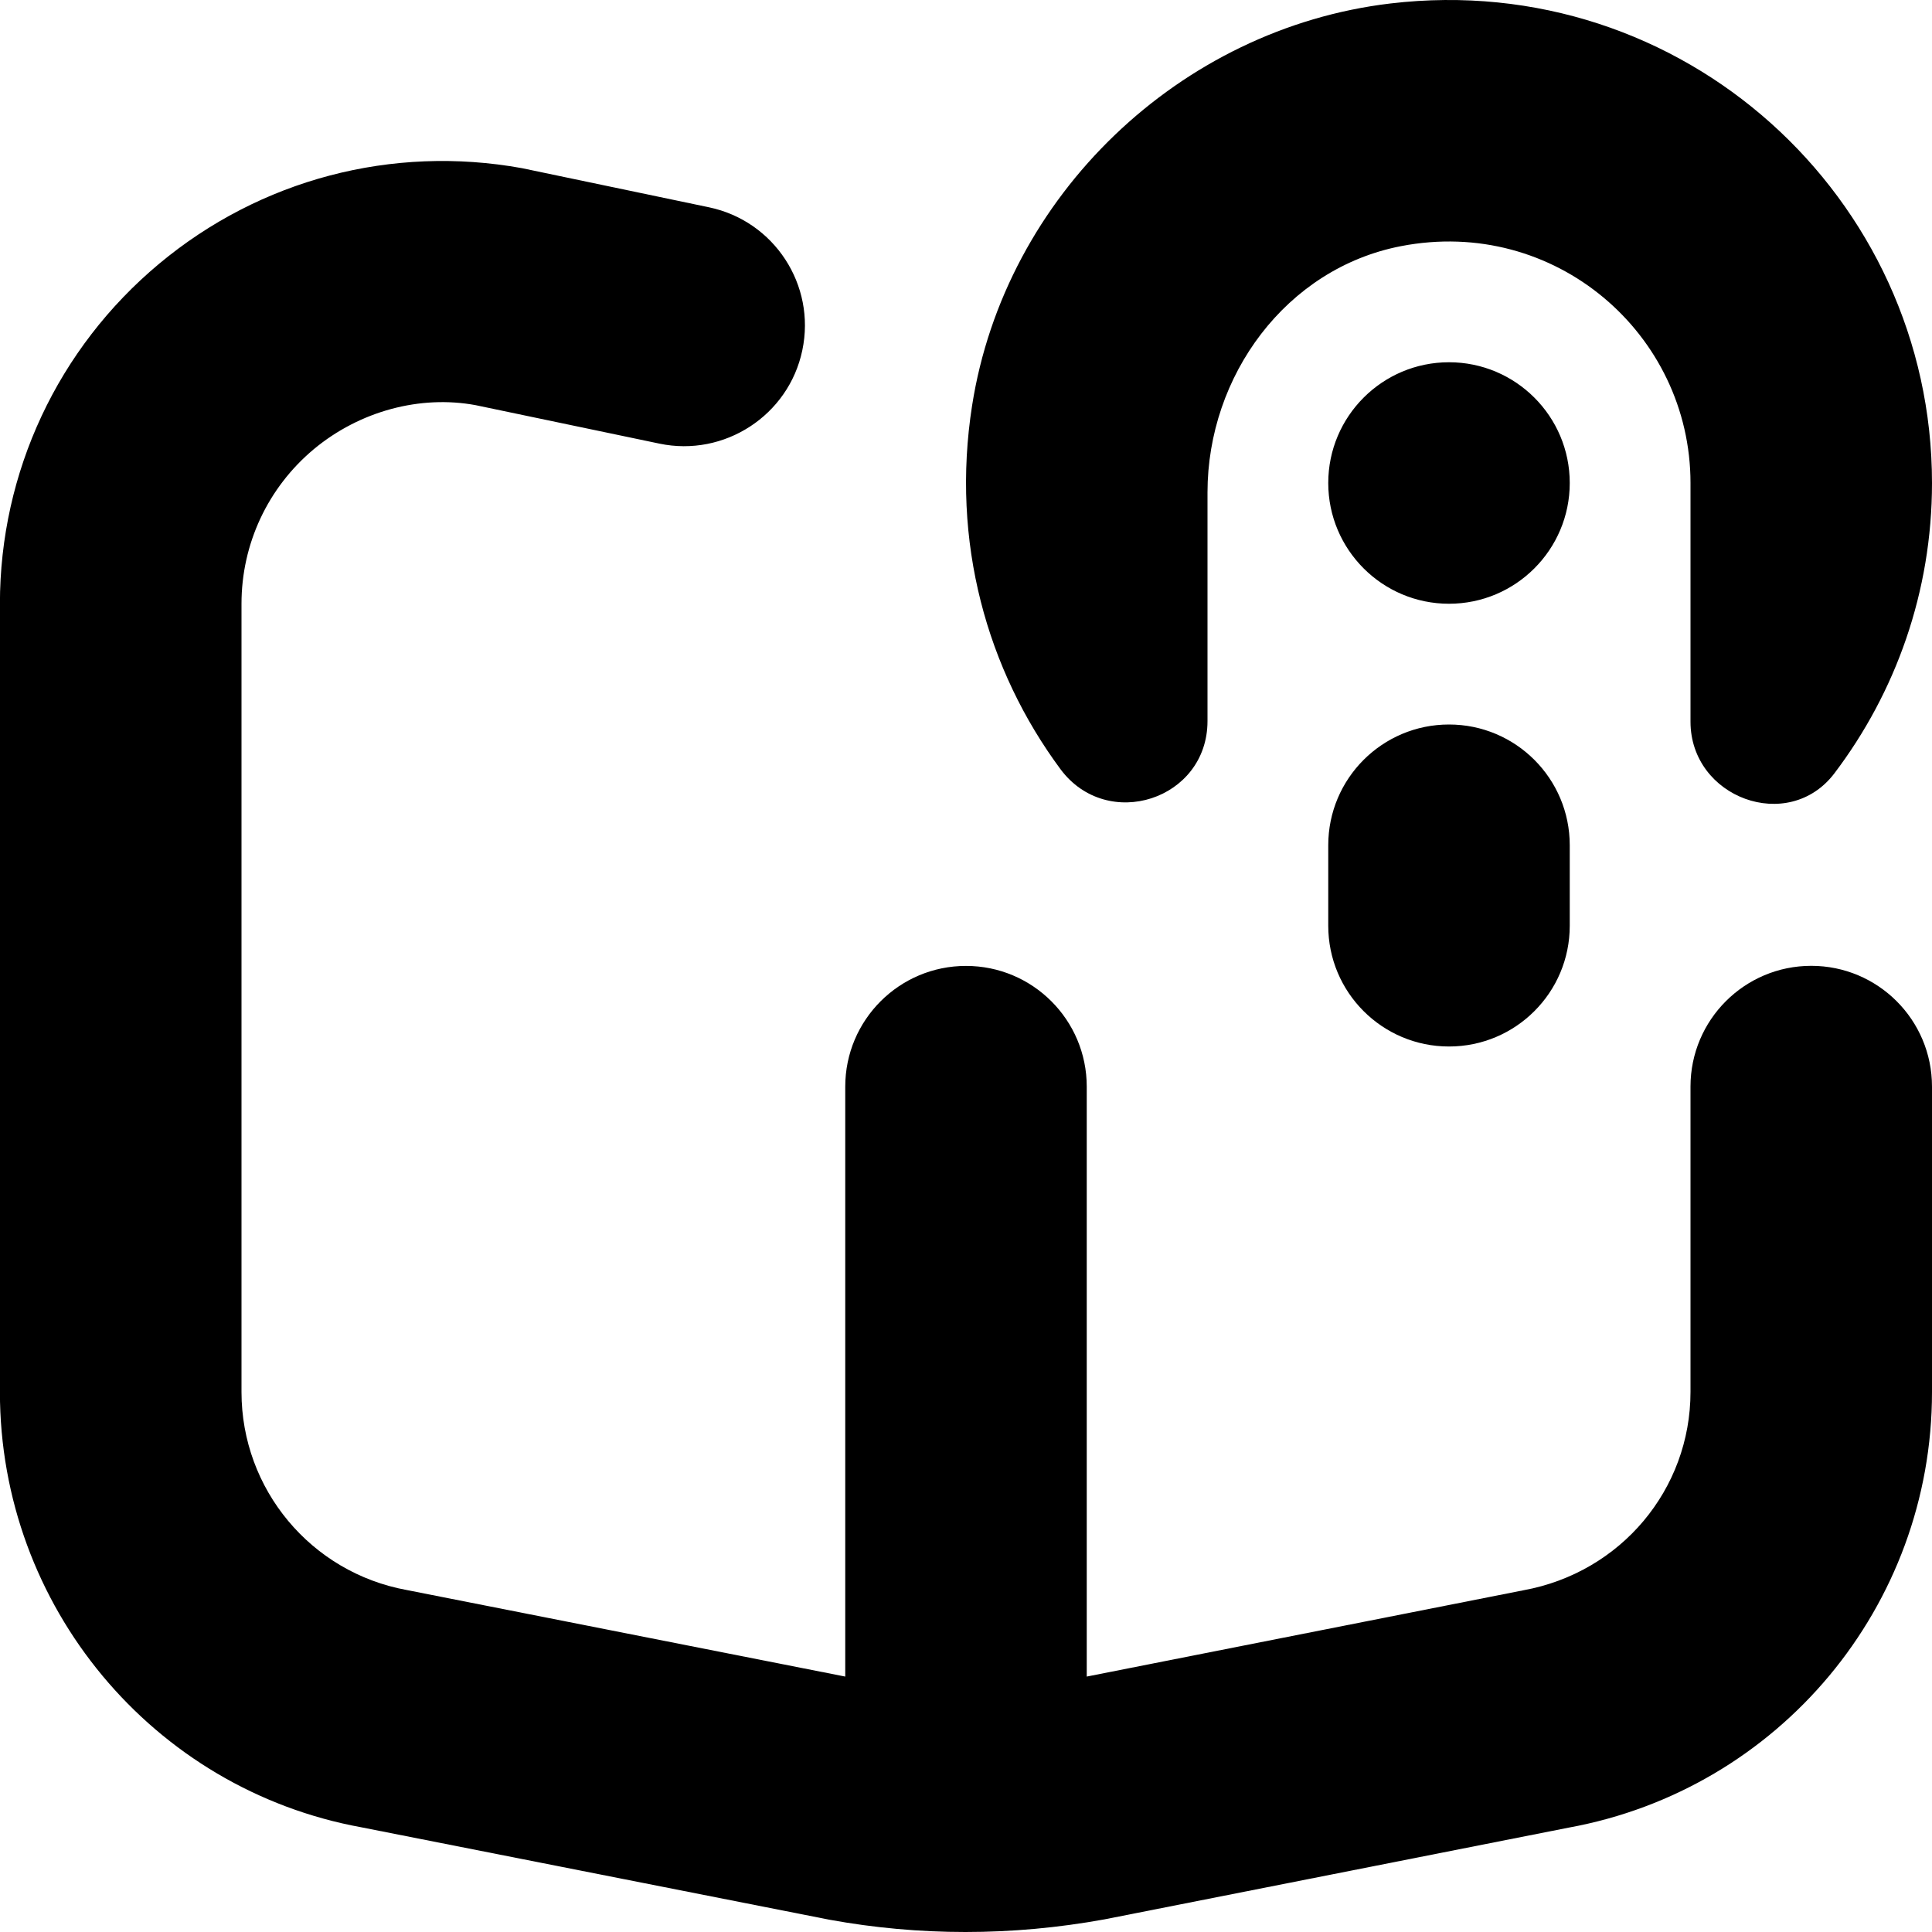 <svg id="Layer_1" viewBox="0 0 24 24" xmlns="http://www.w3.org/2000/svg" data-name="Layer 1"><path d="m24 13.5v3.793c0 2.659-1.899 4.935-4.516 5.411l-5.763 1.139c-.578.105-1.154.157-1.728.157-.567 0-1.132-.051-1.692-.153l-5.809-1.147c-2.594-.472-4.493-2.748-4.493-5.407v-9.792c0-1.636.72-3.174 1.976-4.223s2.896-1.481 4.509-1.189l2.323.486c.811.17 1.33.965 1.16 1.775-.169.812-.971 1.33-1.775 1.161l-2.284-.478c-.686-.127-1.438.071-2.011.548-.57.477-.897 1.176-.897 1.919v9.792c0 1.208.863 2.243 2.053 2.46l5.447 1.075v-7.328c0-.829.672-1.5 1.5-1.5s1.5.671 1.5 1.5v7.328l5.425-1.072c1.212-.221 2.075-1.255 2.075-2.464v-3.793c0-.829.672-1.5 1.5-1.5s1.5.671 1.5 1.5zm-6-9c-.828 0-1.5.672-1.5 1.5s.672 1.5 1.5 1.5 1.5-.672 1.5-1.5-.672-1.5-1.5-1.5zm0 4.5c-.828 0-1.5.671-1.5 1.5v1c0 .829.672 1.5 1.5 1.5s1.5-.671 1.5-1.5v-1c0-.829-.672-1.5-1.5-1.5zm-3-.042v-2.84c0-1.451.978-2.784 2.402-3.06 1.915-.372 3.598 1.092 3.598 2.942v2.965c0 .946 1.217 1.395 1.788.641.76-1.004 1.212-2.252 1.212-3.606 0-3.548-3.095-6.386-6.727-5.957-2.618.31-4.788 2.389-5.197 4.993-.266 1.697.186 3.287 1.097 4.518.581.784 1.827.38 1.827-.596z"/></svg>